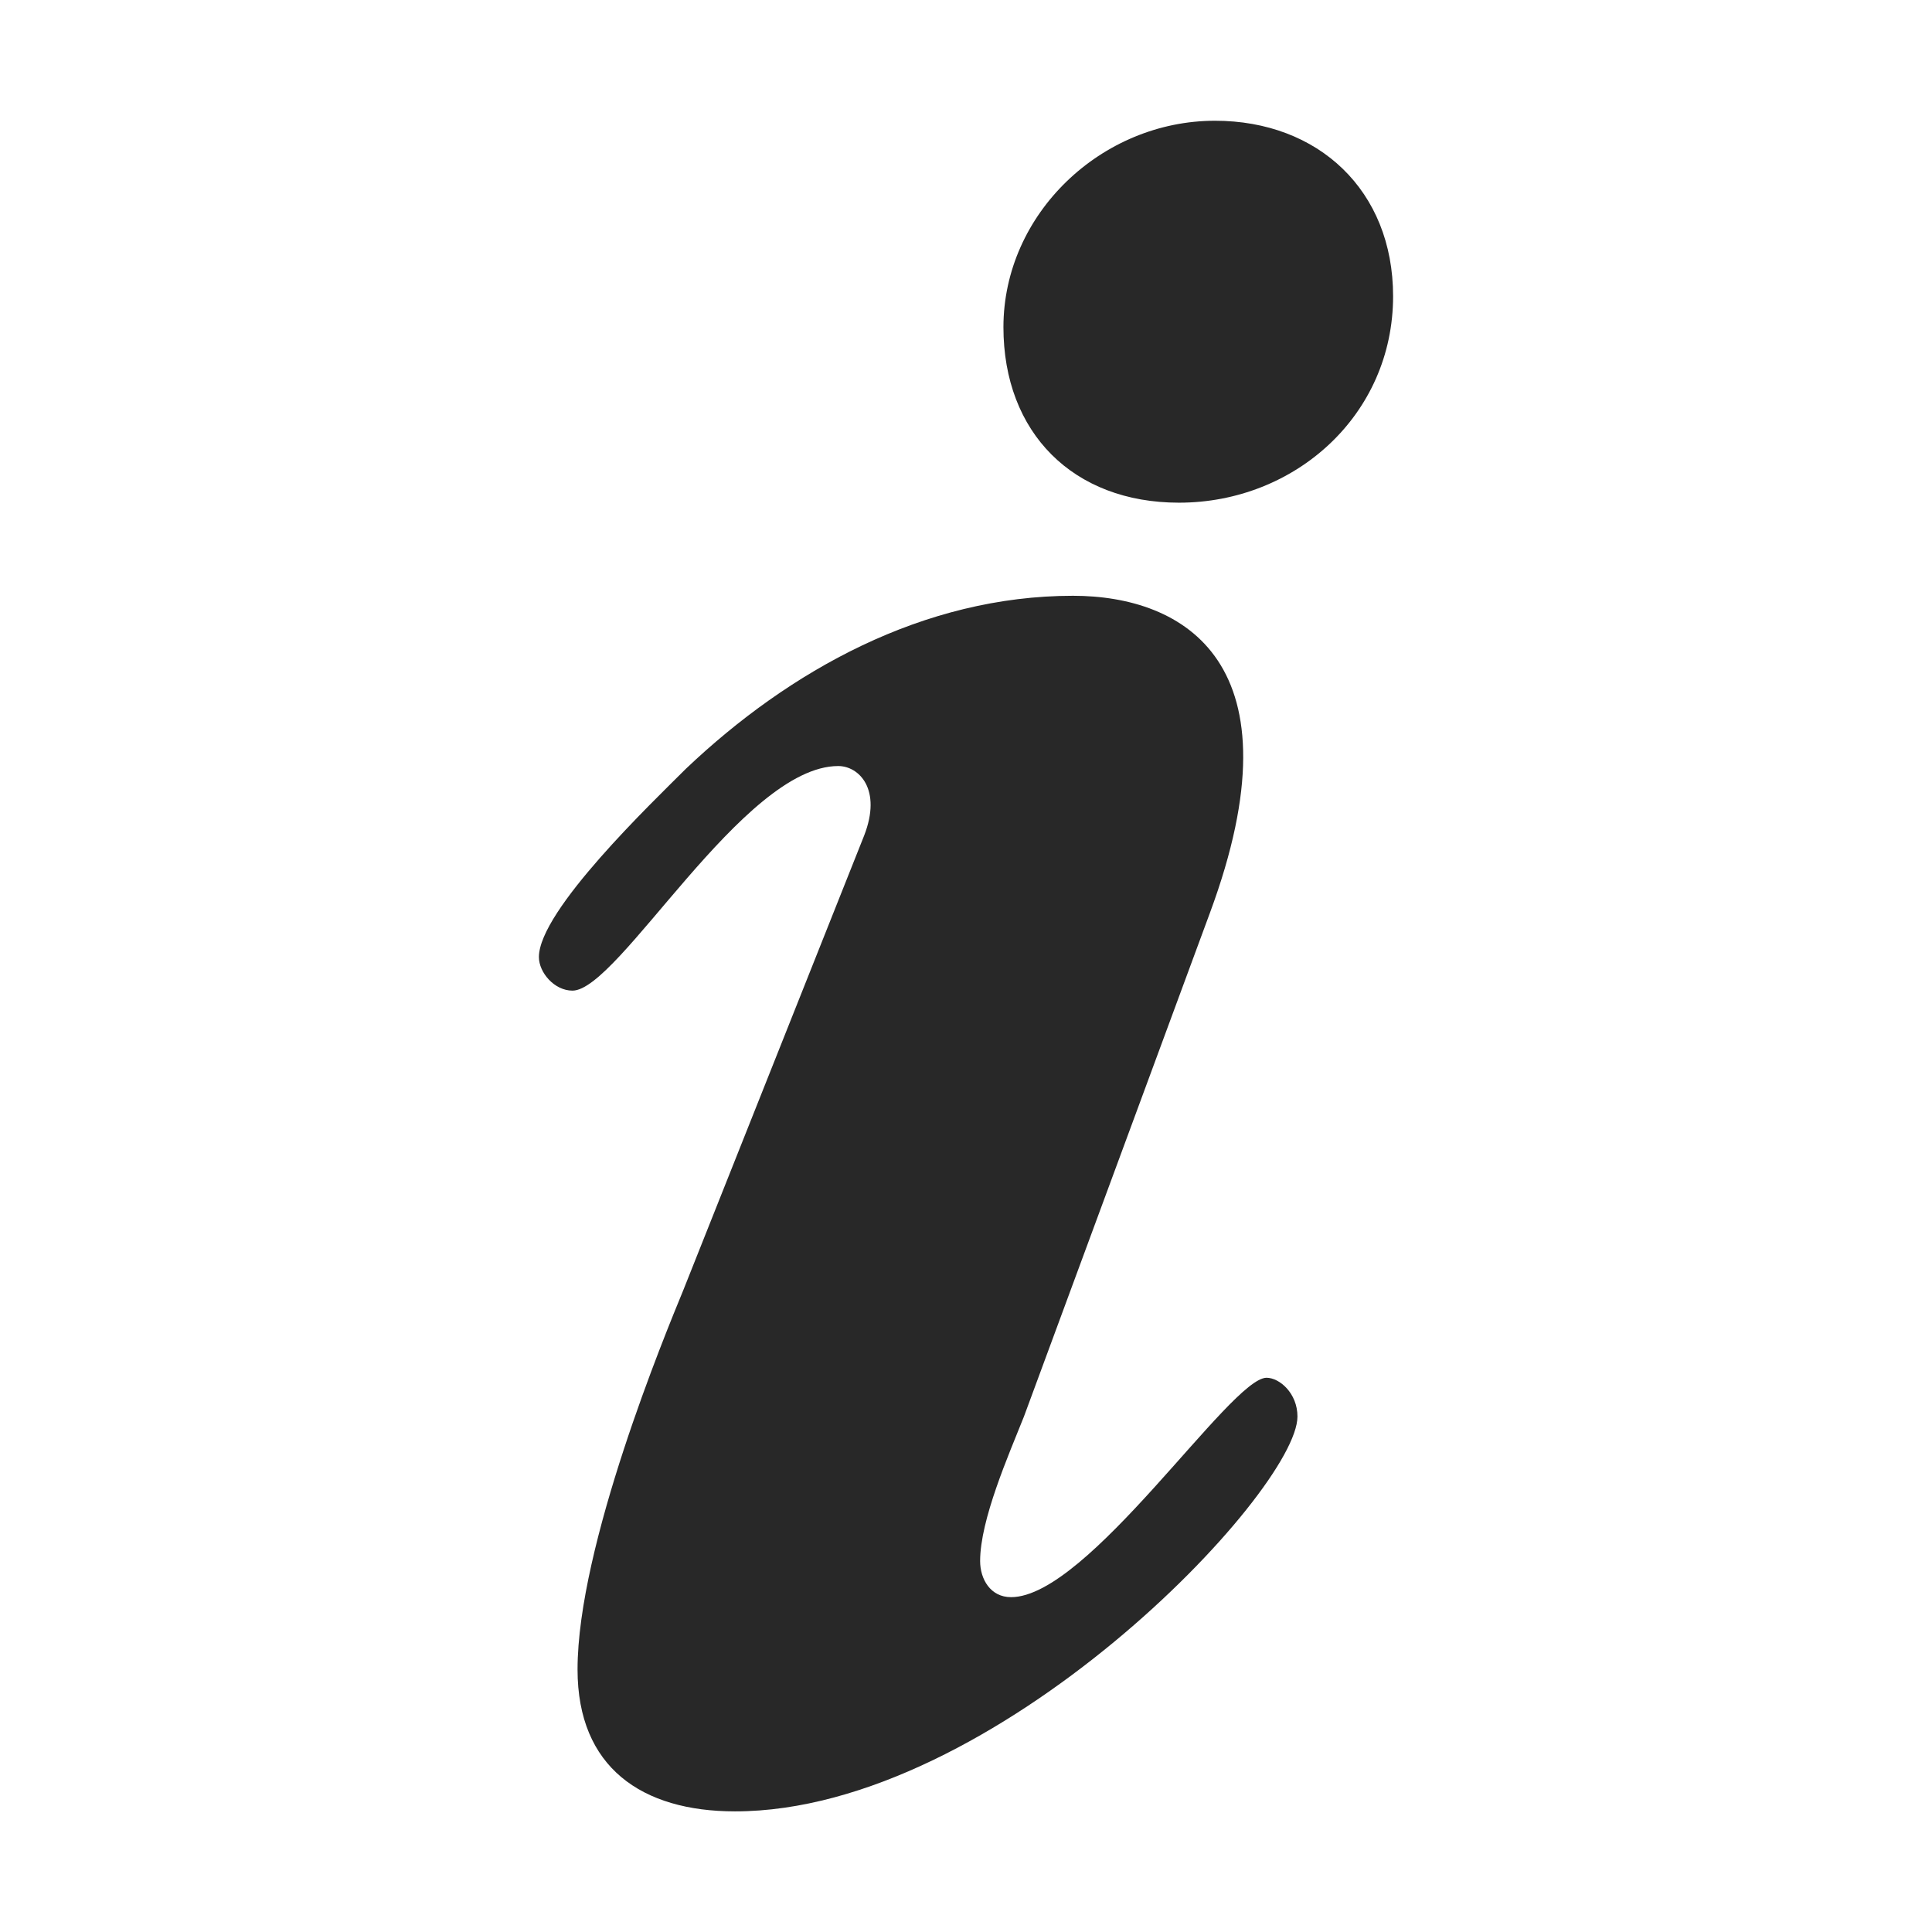 <svg width="16" height="16" version="1.1" xmlns="http://www.w3.org/2000/svg">
  <defs>
    <style id="current-color-scheme" type="text/css">.ColorScheme-Text { color:#282828; } .ColorScheme-Highlight { color:#458588; }</style>
  </defs>
  <path class="ColorScheme-Text" d="m8.31 2.71c0-0.94 0.812-1.71 1.752-1.71 0.855 0 1.475 0.577 1.475 1.453 0 0.984-0.812 1.71-1.773 1.71-0.876-8.84e-5 -1.454-0.578-1.454-1.454zm-1.154 4.211c0.15-0.384-0.042-0.577-0.214-0.577-0.791 0-1.817 1.86-2.201 1.86-0.15 0-0.278-0.15-0.278-0.278 0-0.385 0.94-1.282 1.218-1.56 0.855-0.812 1.966-1.432 3.205-1.432 0.919 0 1.902 0.555 1.133 2.629l-1.539 4.168c-0.128 0.321-0.363 0.855-0.363 1.197 0 0.149 0.085 0.299 0.256 0.299 0.641 0 1.817-1.817 2.116-1.817 0.107 0 0.256 0.128 0.256 0.321 0 0.62-2.5 3.27-4.658 3.27-0.77 0-1.304-0.363-1.304-1.175 0-1.026 0.727-2.779 0.876-3.142z" fill="currentColor"/>
</svg>
